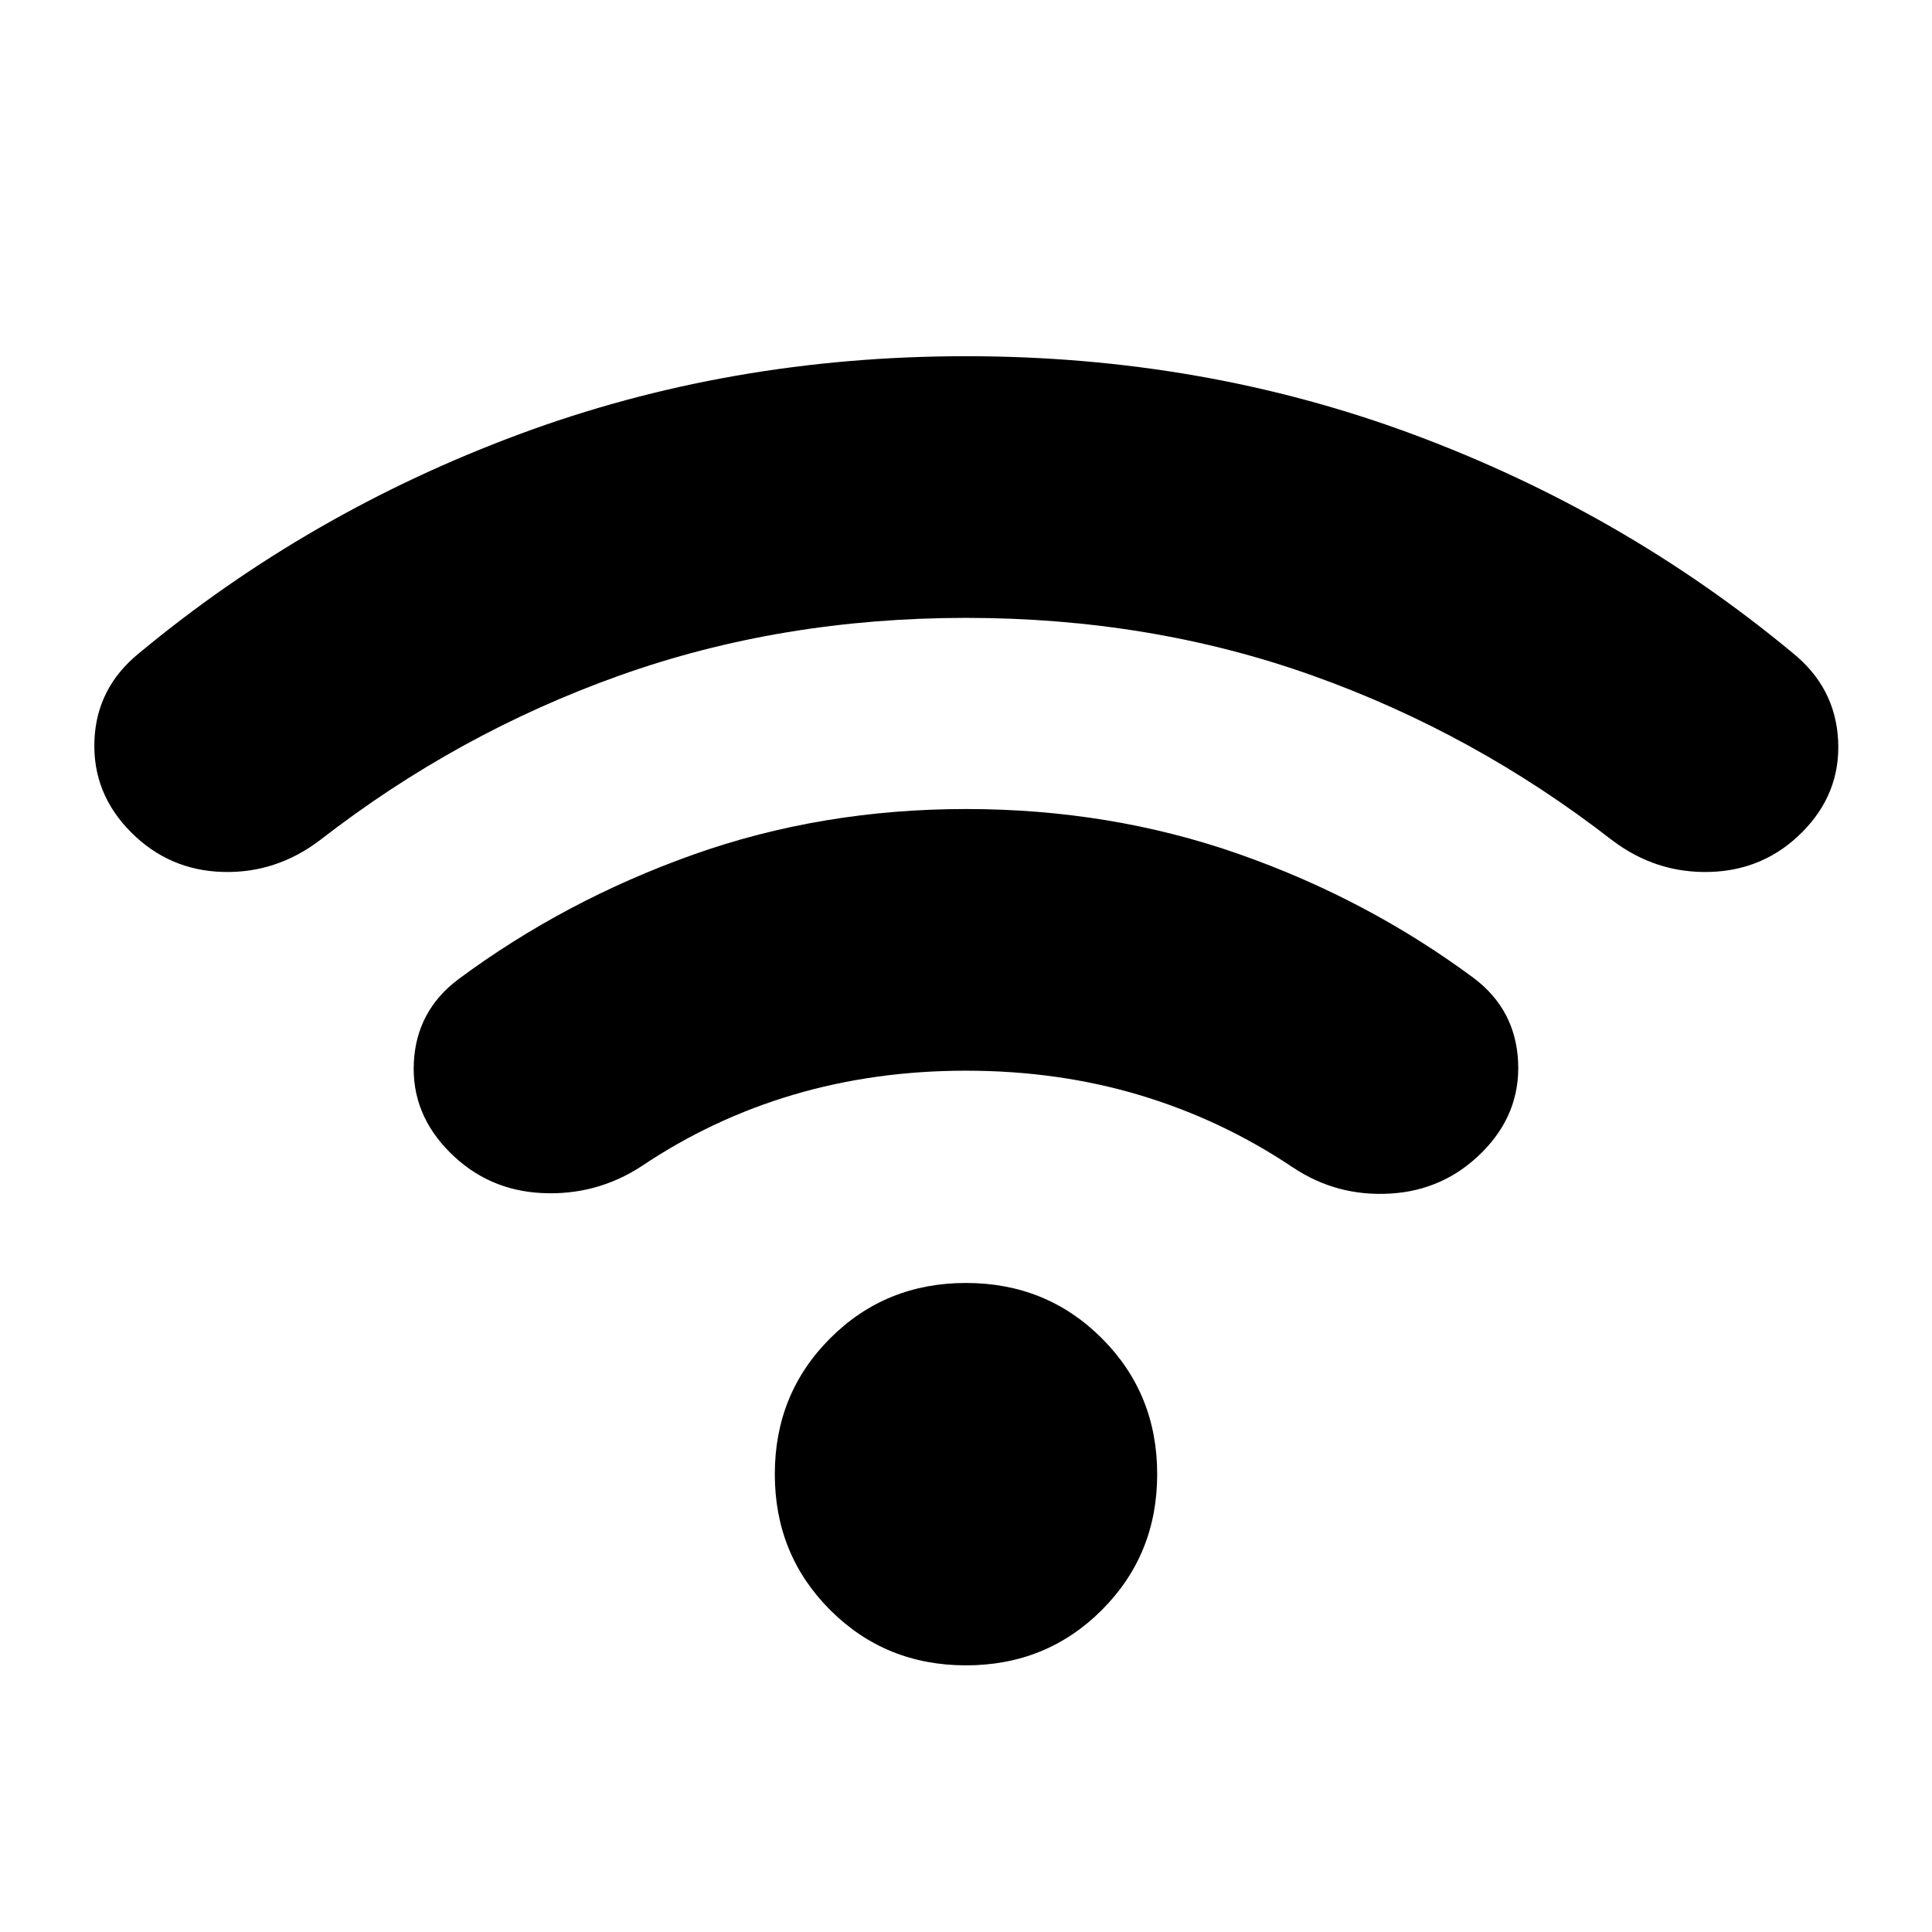 <svg xmlns="http://www.w3.org/2000/svg" height="24" viewBox="0 -960 960 960" width="24"><path d="M480-132.5q-40 0-67.5-27.5T385-227.5q0-40 27.5-67.5t67.5-27.5q40 0 67.5 27.5t27.5 67.5q0 40-27.5 67.5T480-132.5Zm0-425.5q71.8 0 135.58 22.37 63.77 22.37 116.7 61.61 20.76 15.63 22.05 41.52 1.28 25.89-17.98 45.15-18.83 18.83-45.47 20.43-26.64 1.59-48.53-13.04-35.18-23.6-75.81-35.81T480-427.98q-45.35 0-85.7 11.93-40.34 11.92-75.52 35.53-22.45 14.63-49.38 13.35-26.92-1.29-45.75-20.11-19.32-19.26-18.01-44.87 1.32-25.61 22.08-41.24 52.93-39.24 116.7-61.93Q408.2-558 480-558Zm0-225q117.74 0 222.26 38.87t188.46 108.54q21.32 17.2 22.64 43.56 1.31 26.36-18.01 45.68-18.83 18.83-45.72 19.61-26.89.78-48.78-15.91-68.24-52.98-148.59-81.65-80.35-28.68-172.26-28.68T307.74-624.3q-80.35 28.67-148.59 81.65-21.89 16.69-48.5 15.91-26.61-.78-45.43-19.61-19.33-19.32-18.3-45.68 1.04-26.36 22.36-43.56 83.94-69.67 188.46-108.54Q362.26-783 480-783Z"/></svg>